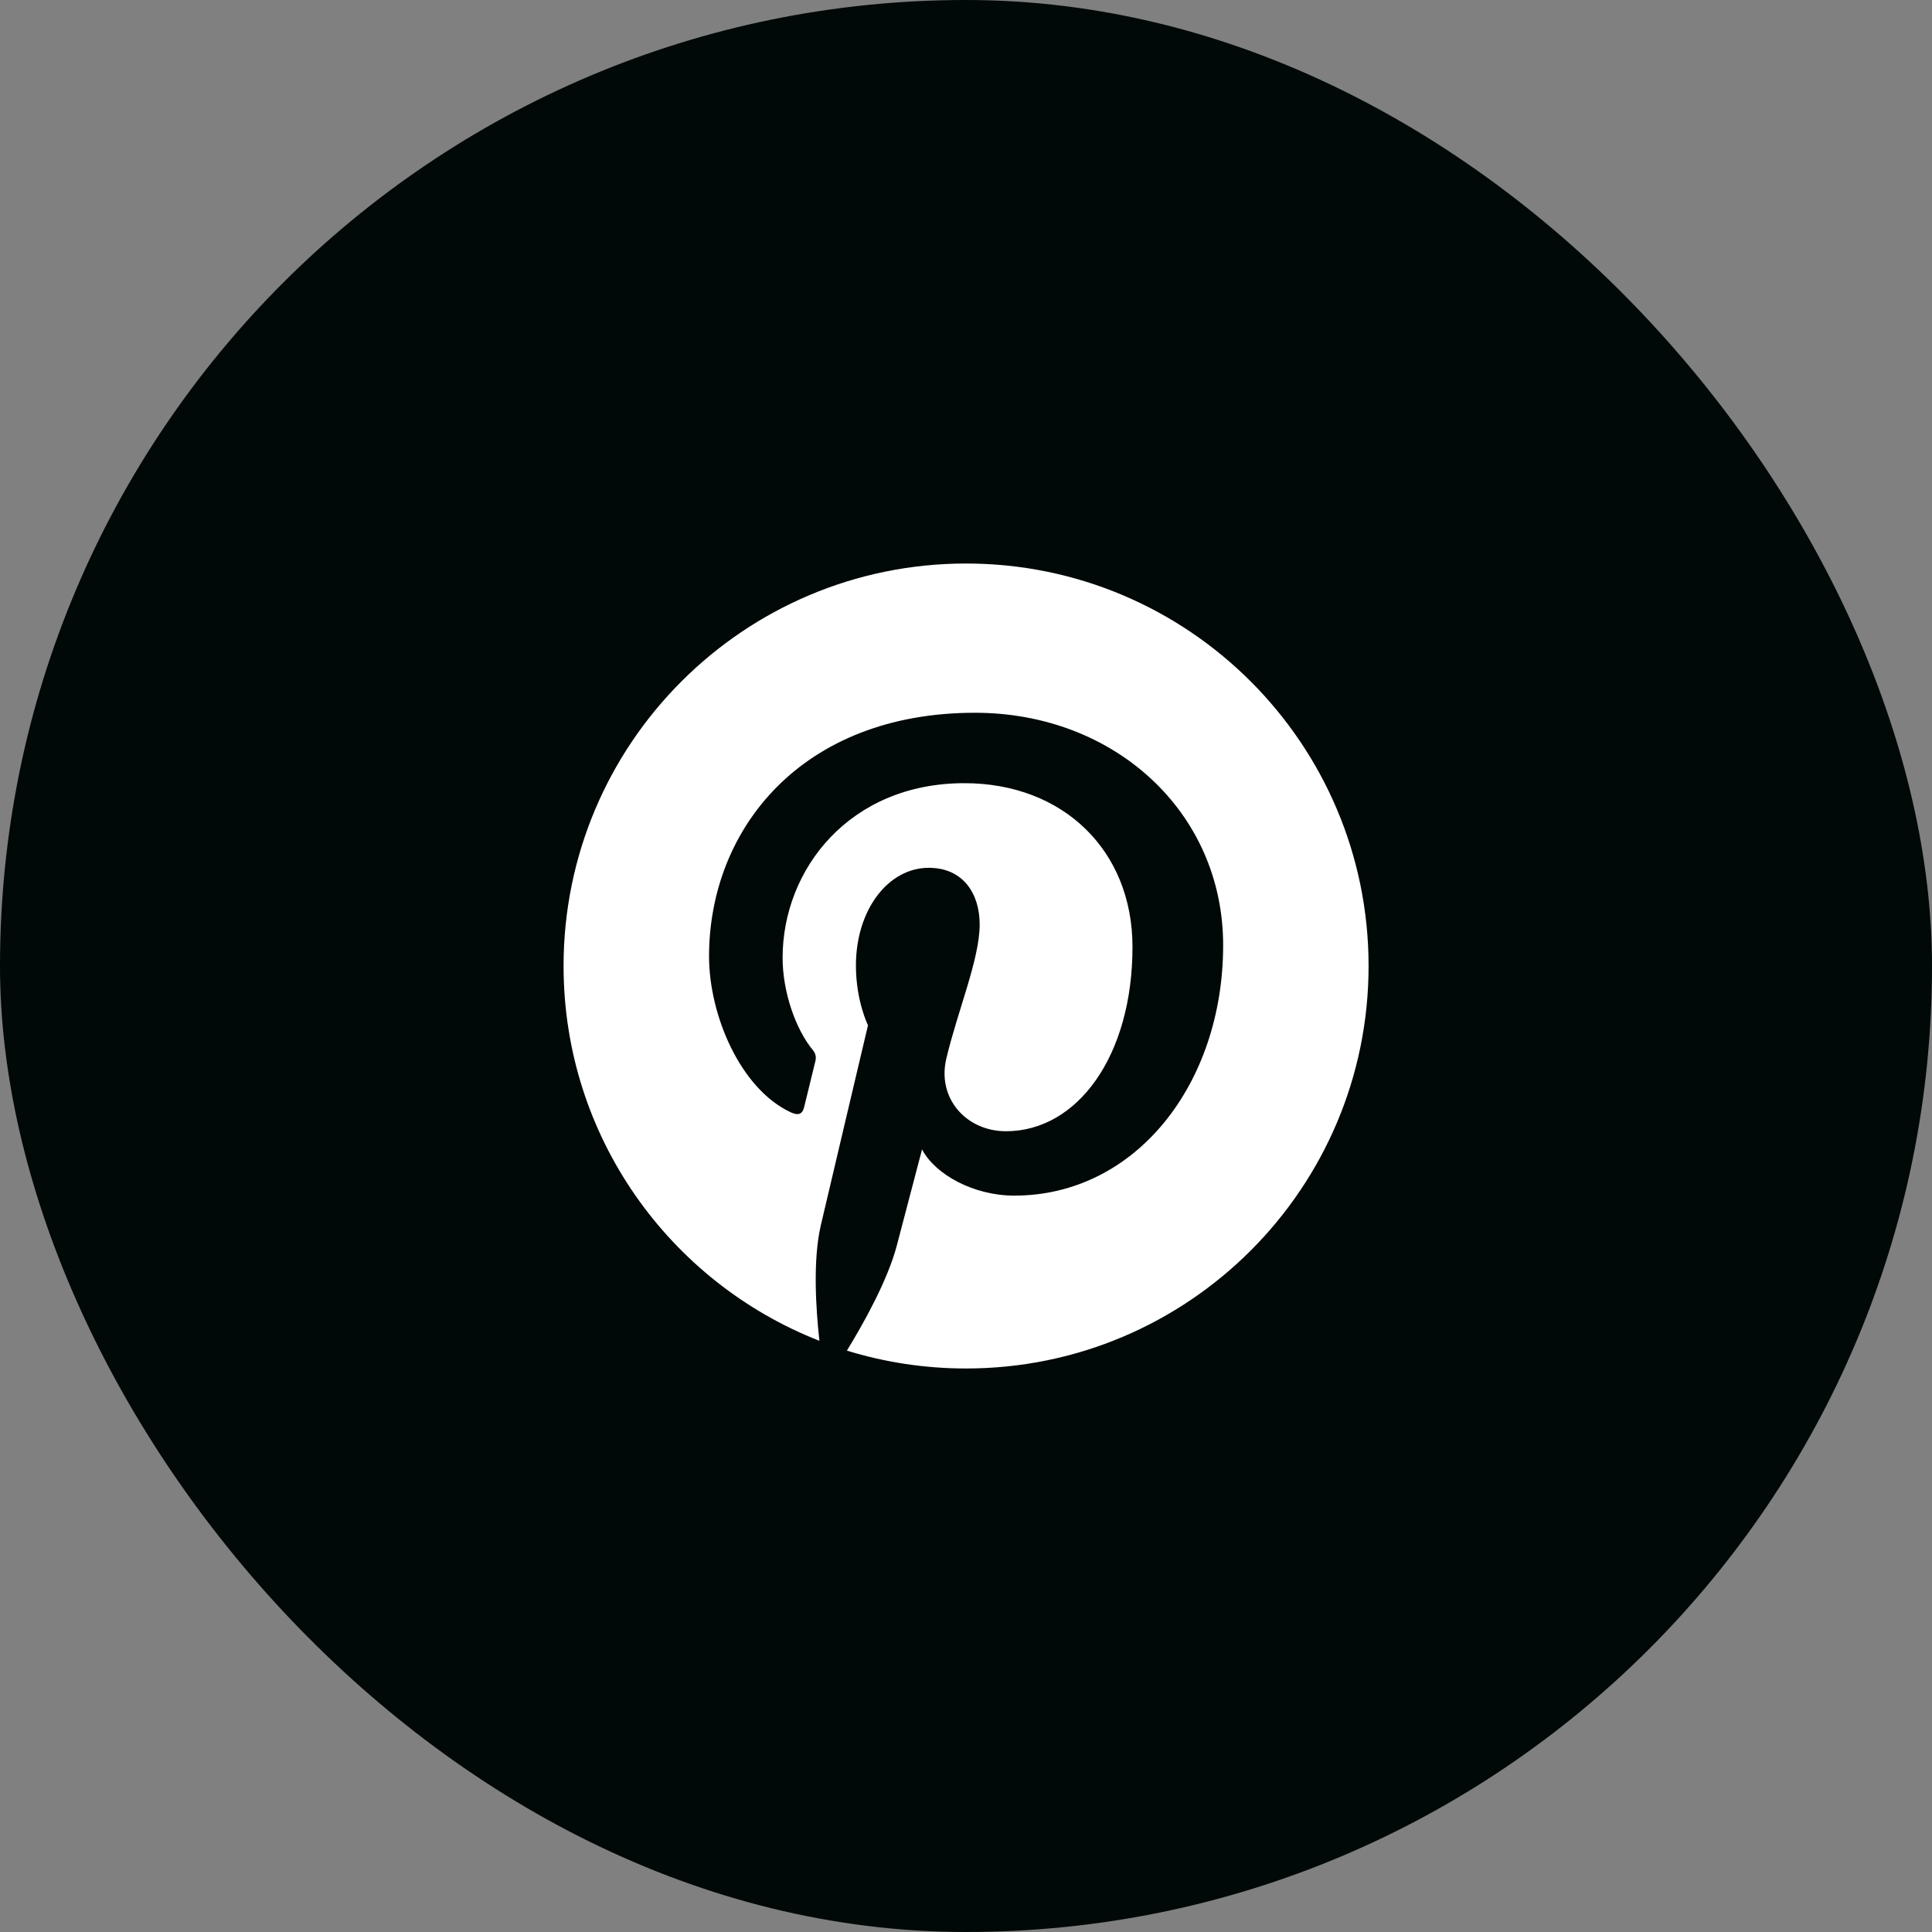<svg width="40" height="40" viewBox="0 0 40 40" fill="none" xmlns="http://www.w3.org/2000/svg">
<rect x="0" y="0" width="40" height="40" fill="#808080" stroke="none"/>
<rect width="40" height="40" rx="20" fill="#000907"/>
<g clip-path="url(#clip0_376_1535)">
<path d="M20.001 11.667C15.399 11.667 11.668 15.398 11.668 20C11.668 23.531 13.864 26.546 16.965 27.76C16.892 27.101 16.826 26.089 16.994 25.369C17.145 24.72 17.971 21.227 17.971 21.227C17.971 21.227 17.721 20.728 17.721 19.99C17.721 18.831 18.393 17.967 19.229 17.967C19.94 17.967 20.283 18.501 20.283 19.14C20.283 19.856 19.828 20.924 19.593 21.915C19.396 22.744 20.009 23.421 20.827 23.421C22.308 23.421 23.447 21.859 23.447 19.605C23.447 17.61 22.013 16.215 19.966 16.215C17.595 16.215 16.203 17.993 16.203 19.831C16.203 20.547 16.479 21.315 16.823 21.733C16.892 21.816 16.901 21.888 16.881 21.972C16.818 22.235 16.678 22.802 16.65 22.917C16.614 23.07 16.529 23.102 16.371 23.029C15.331 22.544 14.68 21.022 14.68 19.8C14.68 17.172 16.59 14.757 20.186 14.757C23.077 14.757 25.324 16.817 25.324 19.57C25.324 22.442 23.512 24.754 20.999 24.754C20.155 24.754 19.361 24.315 19.09 23.797C19.09 23.797 18.672 25.388 18.57 25.778C18.382 26.502 17.874 27.409 17.534 27.963C18.314 28.203 19.142 28.333 20.001 28.333C24.603 28.333 28.335 24.602 28.335 20C28.335 15.398 24.603 11.667 20.001 11.667Z" fill="white"/>
</g>
<defs>
<clipPath id="clip0_376_1535">
<rect width="20" height="20" fill="white" transform="translate(10 10)"/>
</clipPath>
</defs>
</svg>
